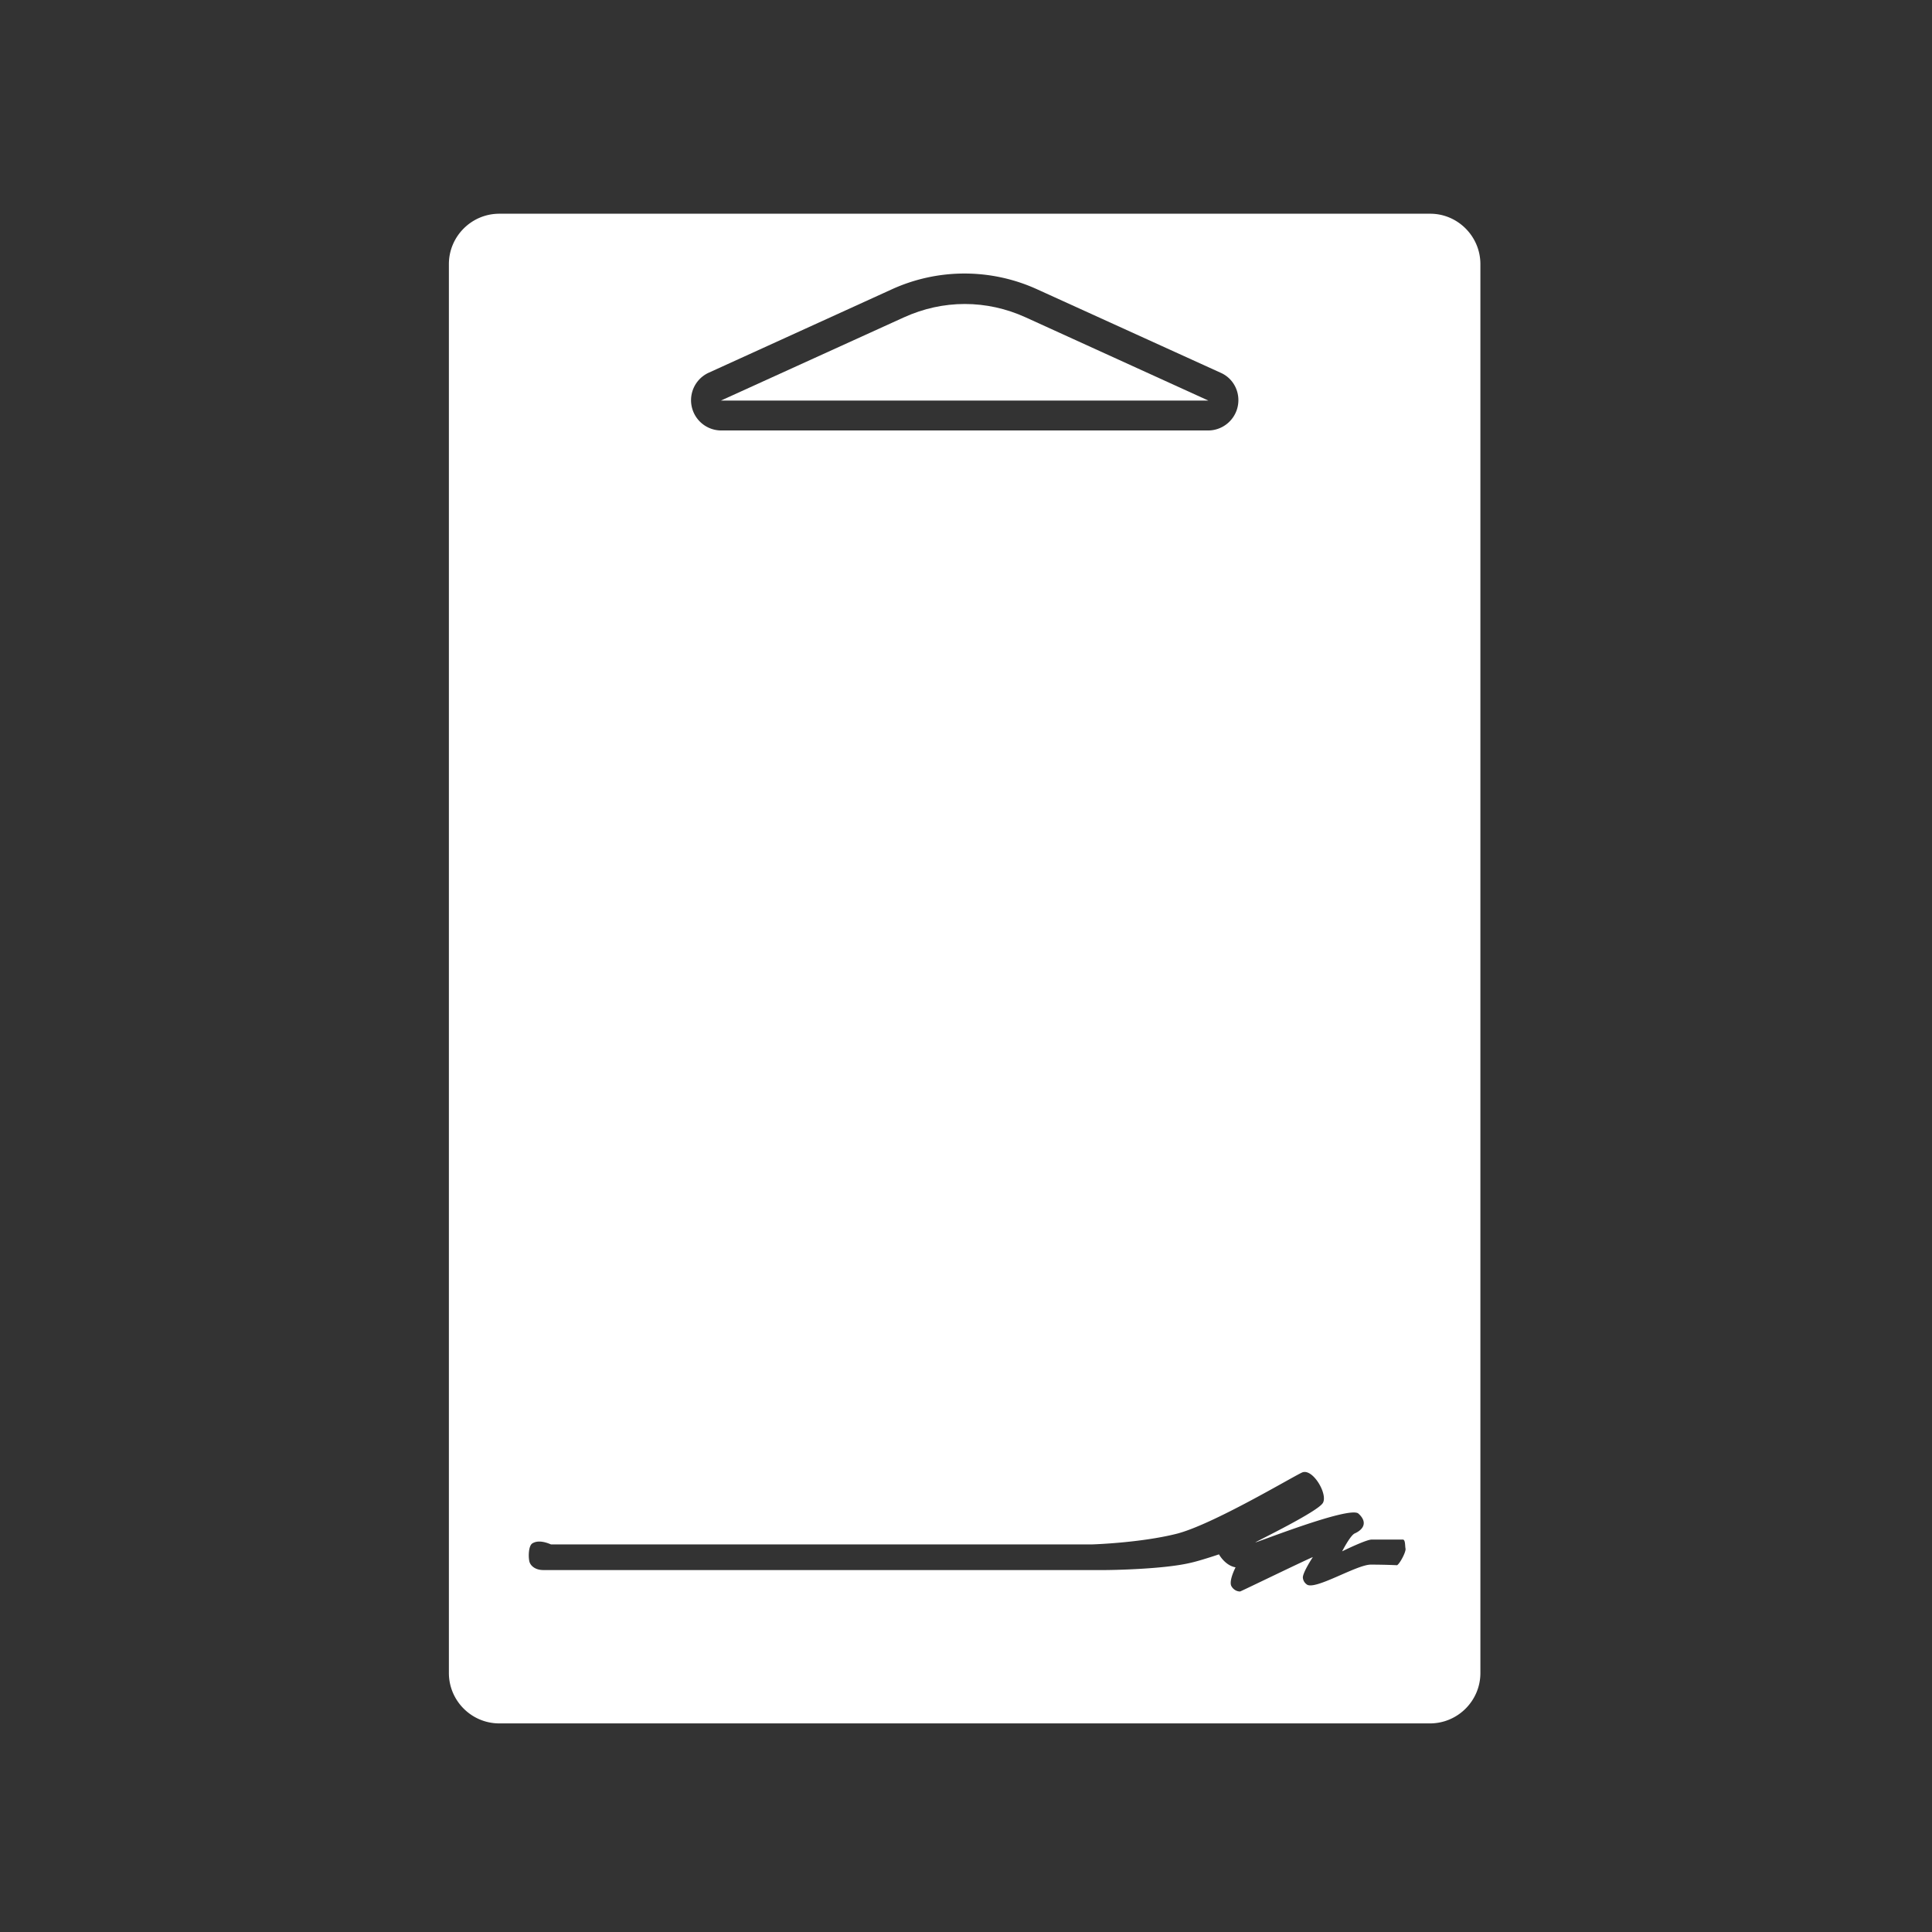 <svg xmlns="http://www.w3.org/2000/svg" xml:space="preserve" viewBox="0 0 64 64"><rect x="0" y="0" width="64" height="64" fill="#333333" stroke="none"/><path d="M33.97 10.51c-.64-.29-1.32-.44-2.01-.44s-1.37.15-2.01.44l-6.07 2.76h16.15z" style="fill:#fff"/><path d="M47.38 7.08H16.54c-.92 0-1.67.75-1.67 1.67v46.67c0 .92.75 1.67 1.67 1.67h30.83c.92 0 1.67-.75 1.67-1.67V8.75c0-.92-.75-1.67-1.66-1.67m-23.91 5.27 6.06-2.76a5.8 5.8 0 0 1 4.84 0l6.07 2.76c.43.19.66.66.56 1.12s-.51.79-.98.79H23.89a1.002 1.002 0 0 1-.42-1.91m22.81 39.5s-.39-.02-.87-.02-1.88.88-2.13.65a.3.3 0 0 1-.12-.21c-.02-.15.29-.63.33-.69-.27.11-2.39 1.14-2.41 1.14-.12 0-.23-.07-.29-.18-.09-.18.14-.62.14-.62-.35-.06-.55-.43-.55-.43s-.62.21-.94.28c-.92.22-2.72.24-2.81.24H18c-.27 0-.42-.14-.46-.27-.04-.14-.04-.52.09-.61.2-.13.48-.03.62.03h17.94c.01 0 1.58-.05 2.78-.35 1.19-.3 3.81-1.87 4.16-2.03s.87.72.69 1.01-2.12 1.23-2.23 1.3c-.1.07 3.12-1.22 3.41-.95.3.27.19.52-.13.66-.15.08-.41.59-.41.59s.79-.39.98-.39h1.03c.09 0 .07.22.09.3.02.11-.19.5-.28.55" style="fill:#fff"/></svg>